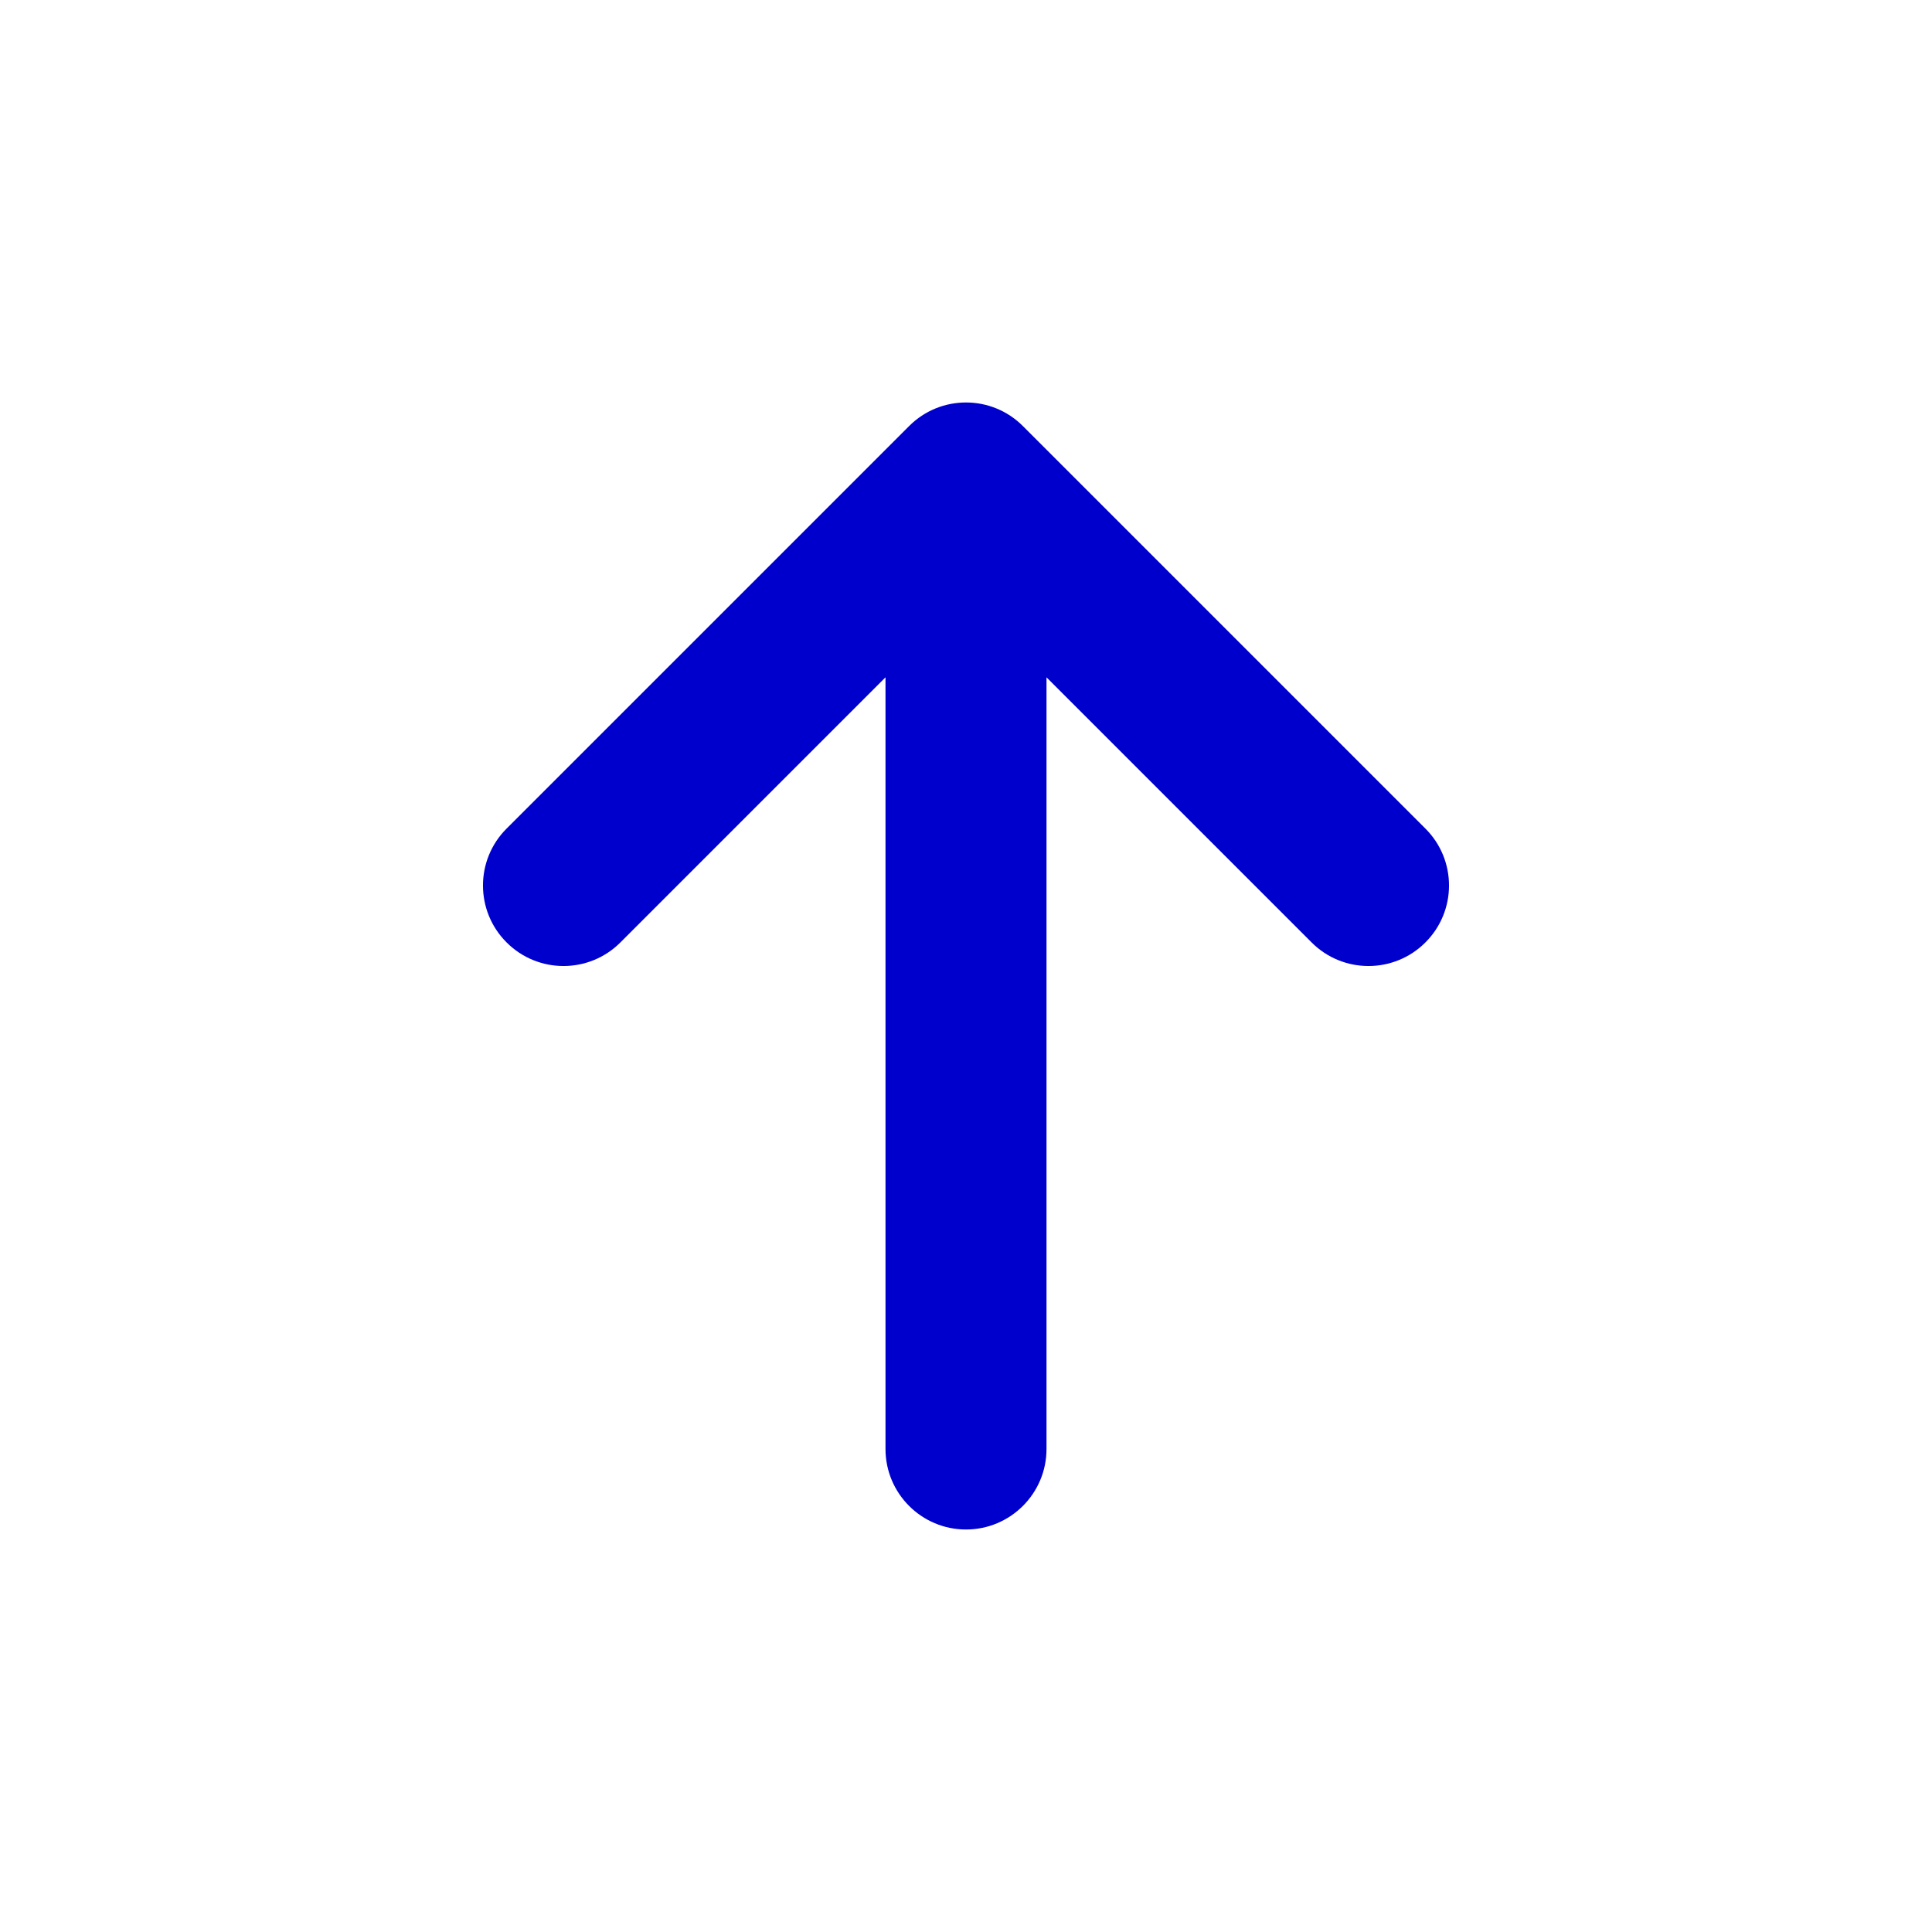 <svg width="24" height="24" viewBox="0 0 24 24" fill="none" xmlns="http://www.w3.org/2000/svg">
<path fill-rule="evenodd" clip-rule="evenodd" d="M11.293 5.293C11.683 4.902 12.317 4.902 12.707 5.293L17.707 10.293C18.098 10.683 18.098 11.317 17.707 11.707C17.317 12.098 16.683 12.098 16.293 11.707L13 8.414V18C13 18.552 12.552 19 12 19C11.448 19 11 18.552 11 18V8.414L7.707 11.707C7.317 12.098 6.683 12.098 6.293 11.707C5.902 11.317 5.902 10.683 6.293 10.293L11.293 5.293Z" fill="#0000CC"/>
</svg>

